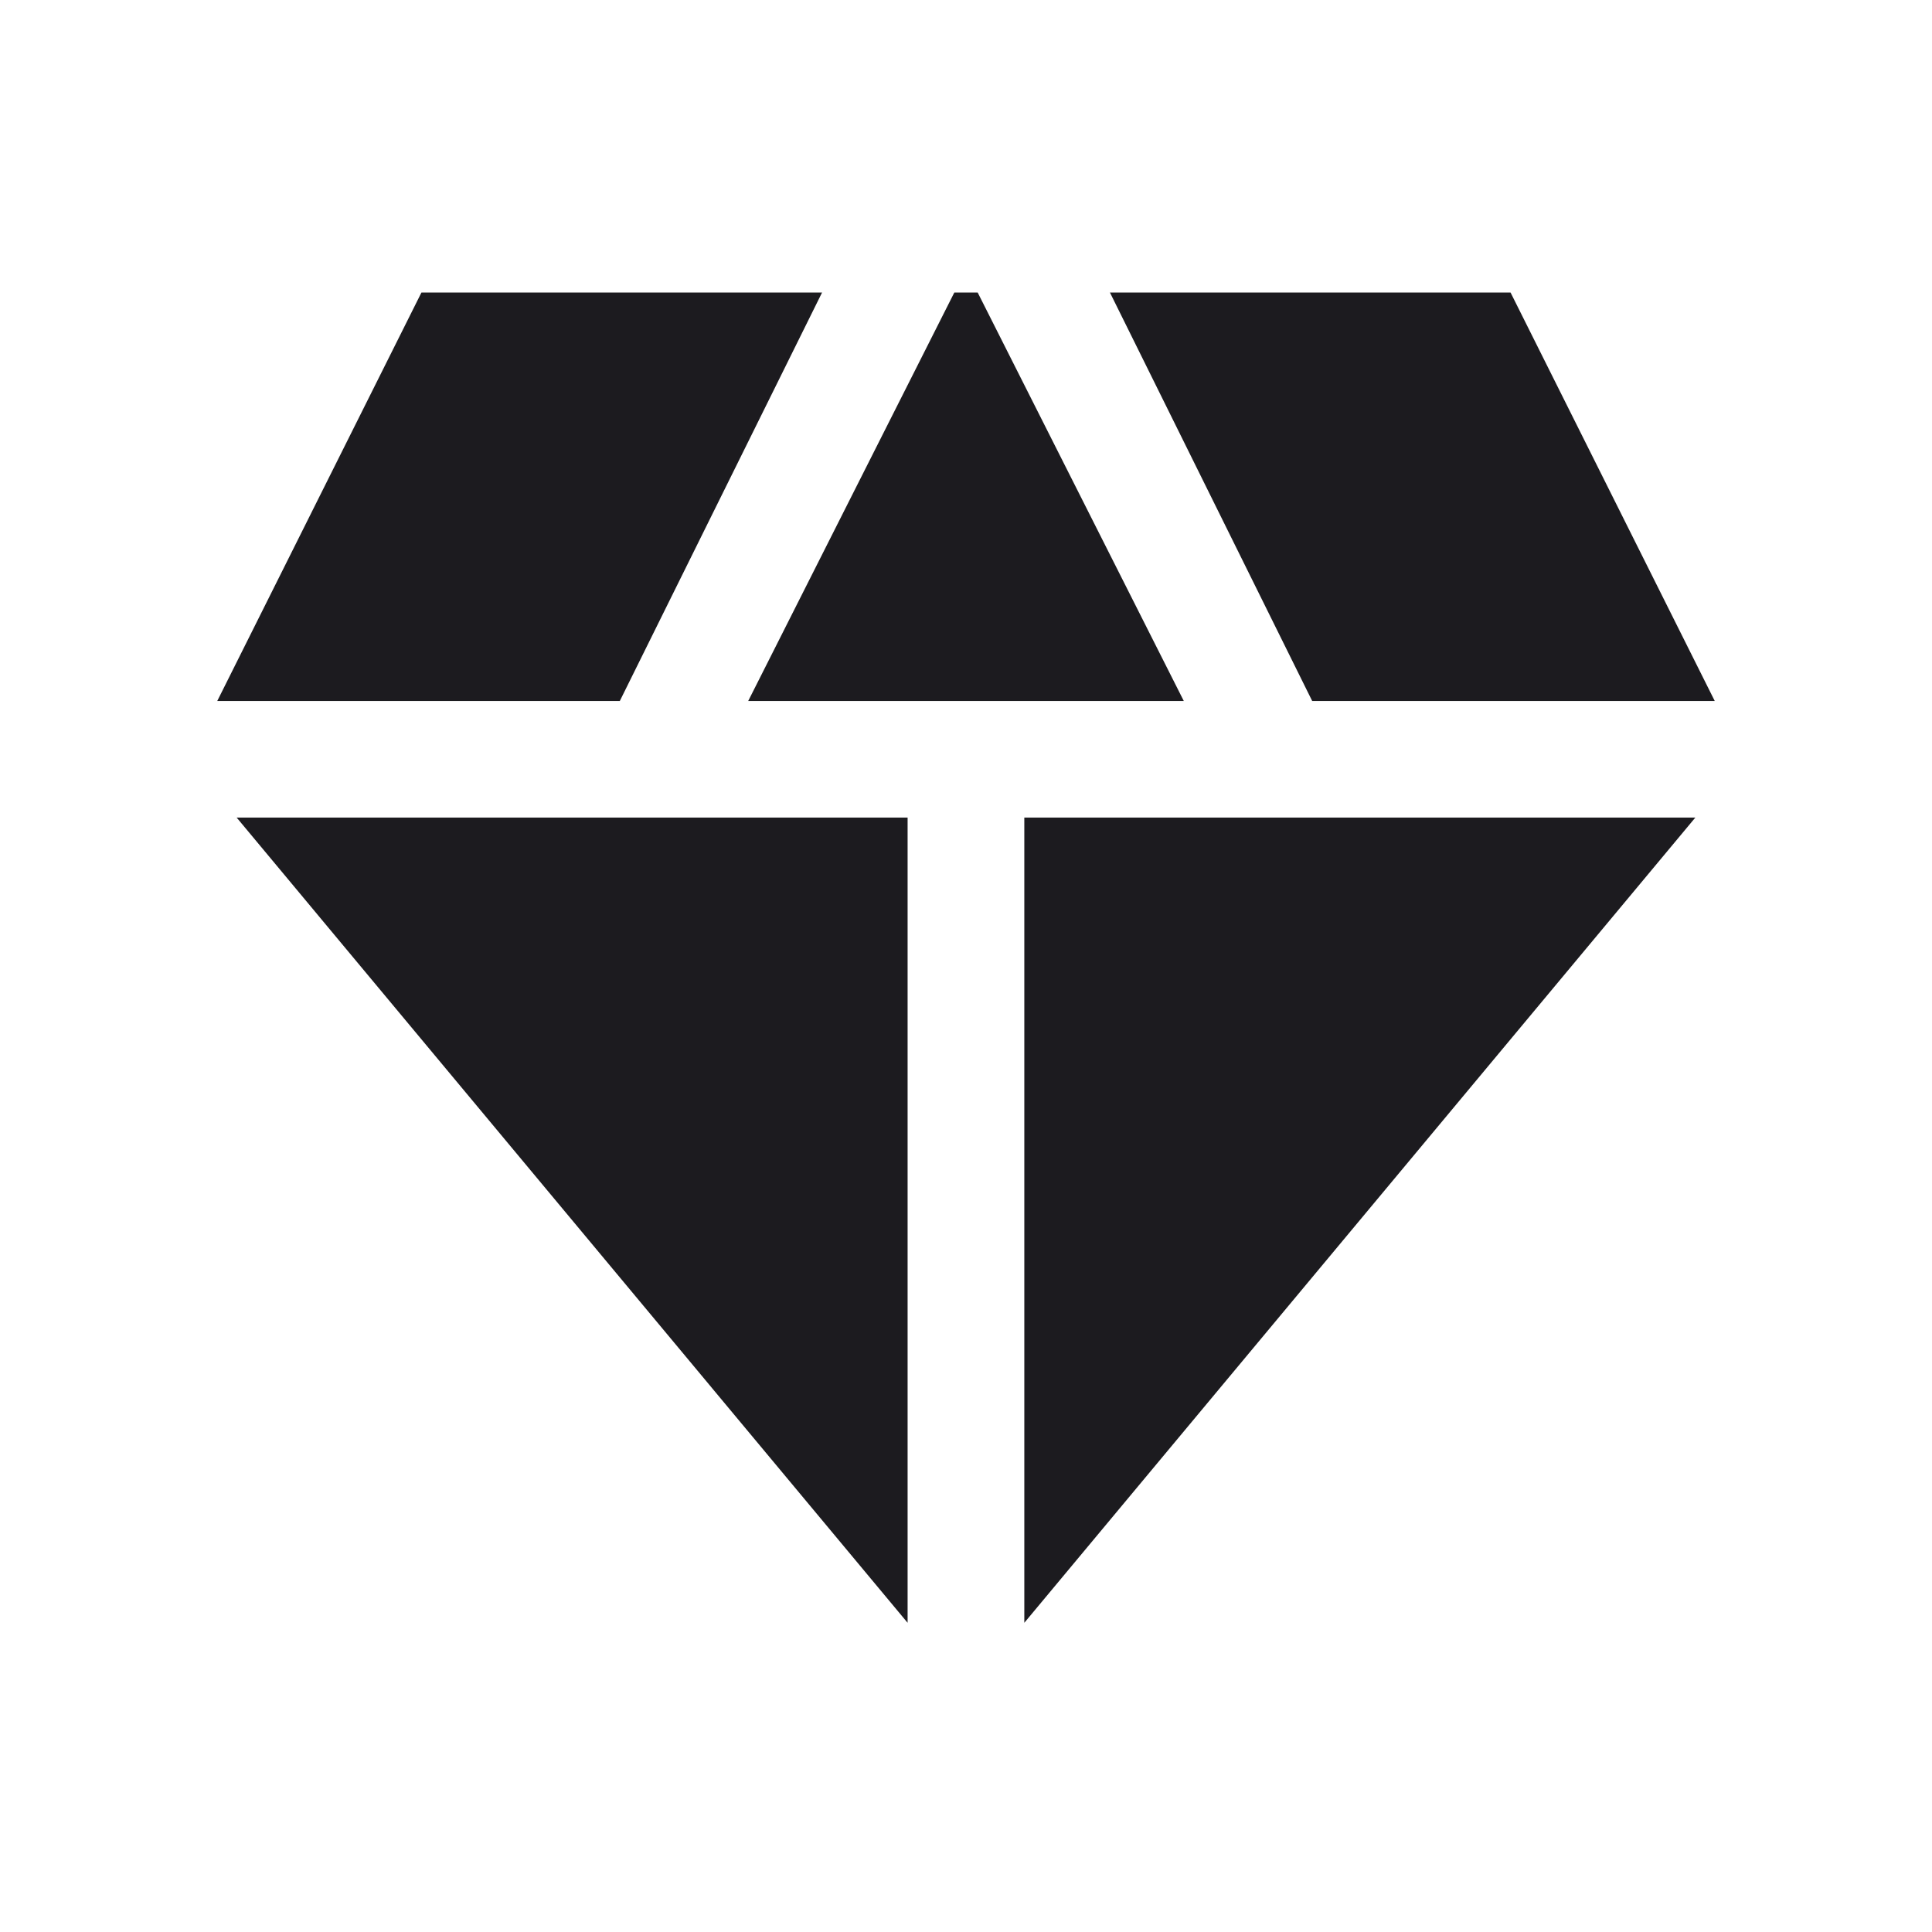 <svg width="22" height="22" viewBox="0 0 22 22" fill="none" xmlns="http://www.w3.org/2000/svg">
<mask id="mask0_113_1629" style="mask-type:alpha" maskUnits="userSpaceOnUse" x="0" y="0" width="22" height="22">
<rect x="0.37" y="0.673" width="21.26" height="21.26" fill="#D9D9D9"/>
</mask>
<g mask="url(#mask0_113_1629)">
<path d="M8.52 7.982L10.867 3.331H11.133L13.48 7.982H8.52ZM10.335 18.479L2.695 9.31H10.335V18.479ZM11.664 18.479V9.31H19.305L11.664 18.479ZM14.942 7.982L12.639 3.331H17.201L19.526 7.982H14.942ZM2.474 7.982L4.799 3.331H9.361L7.058 7.982H2.474Z" fill="#1C1B1F"/>
</g>
</svg>
